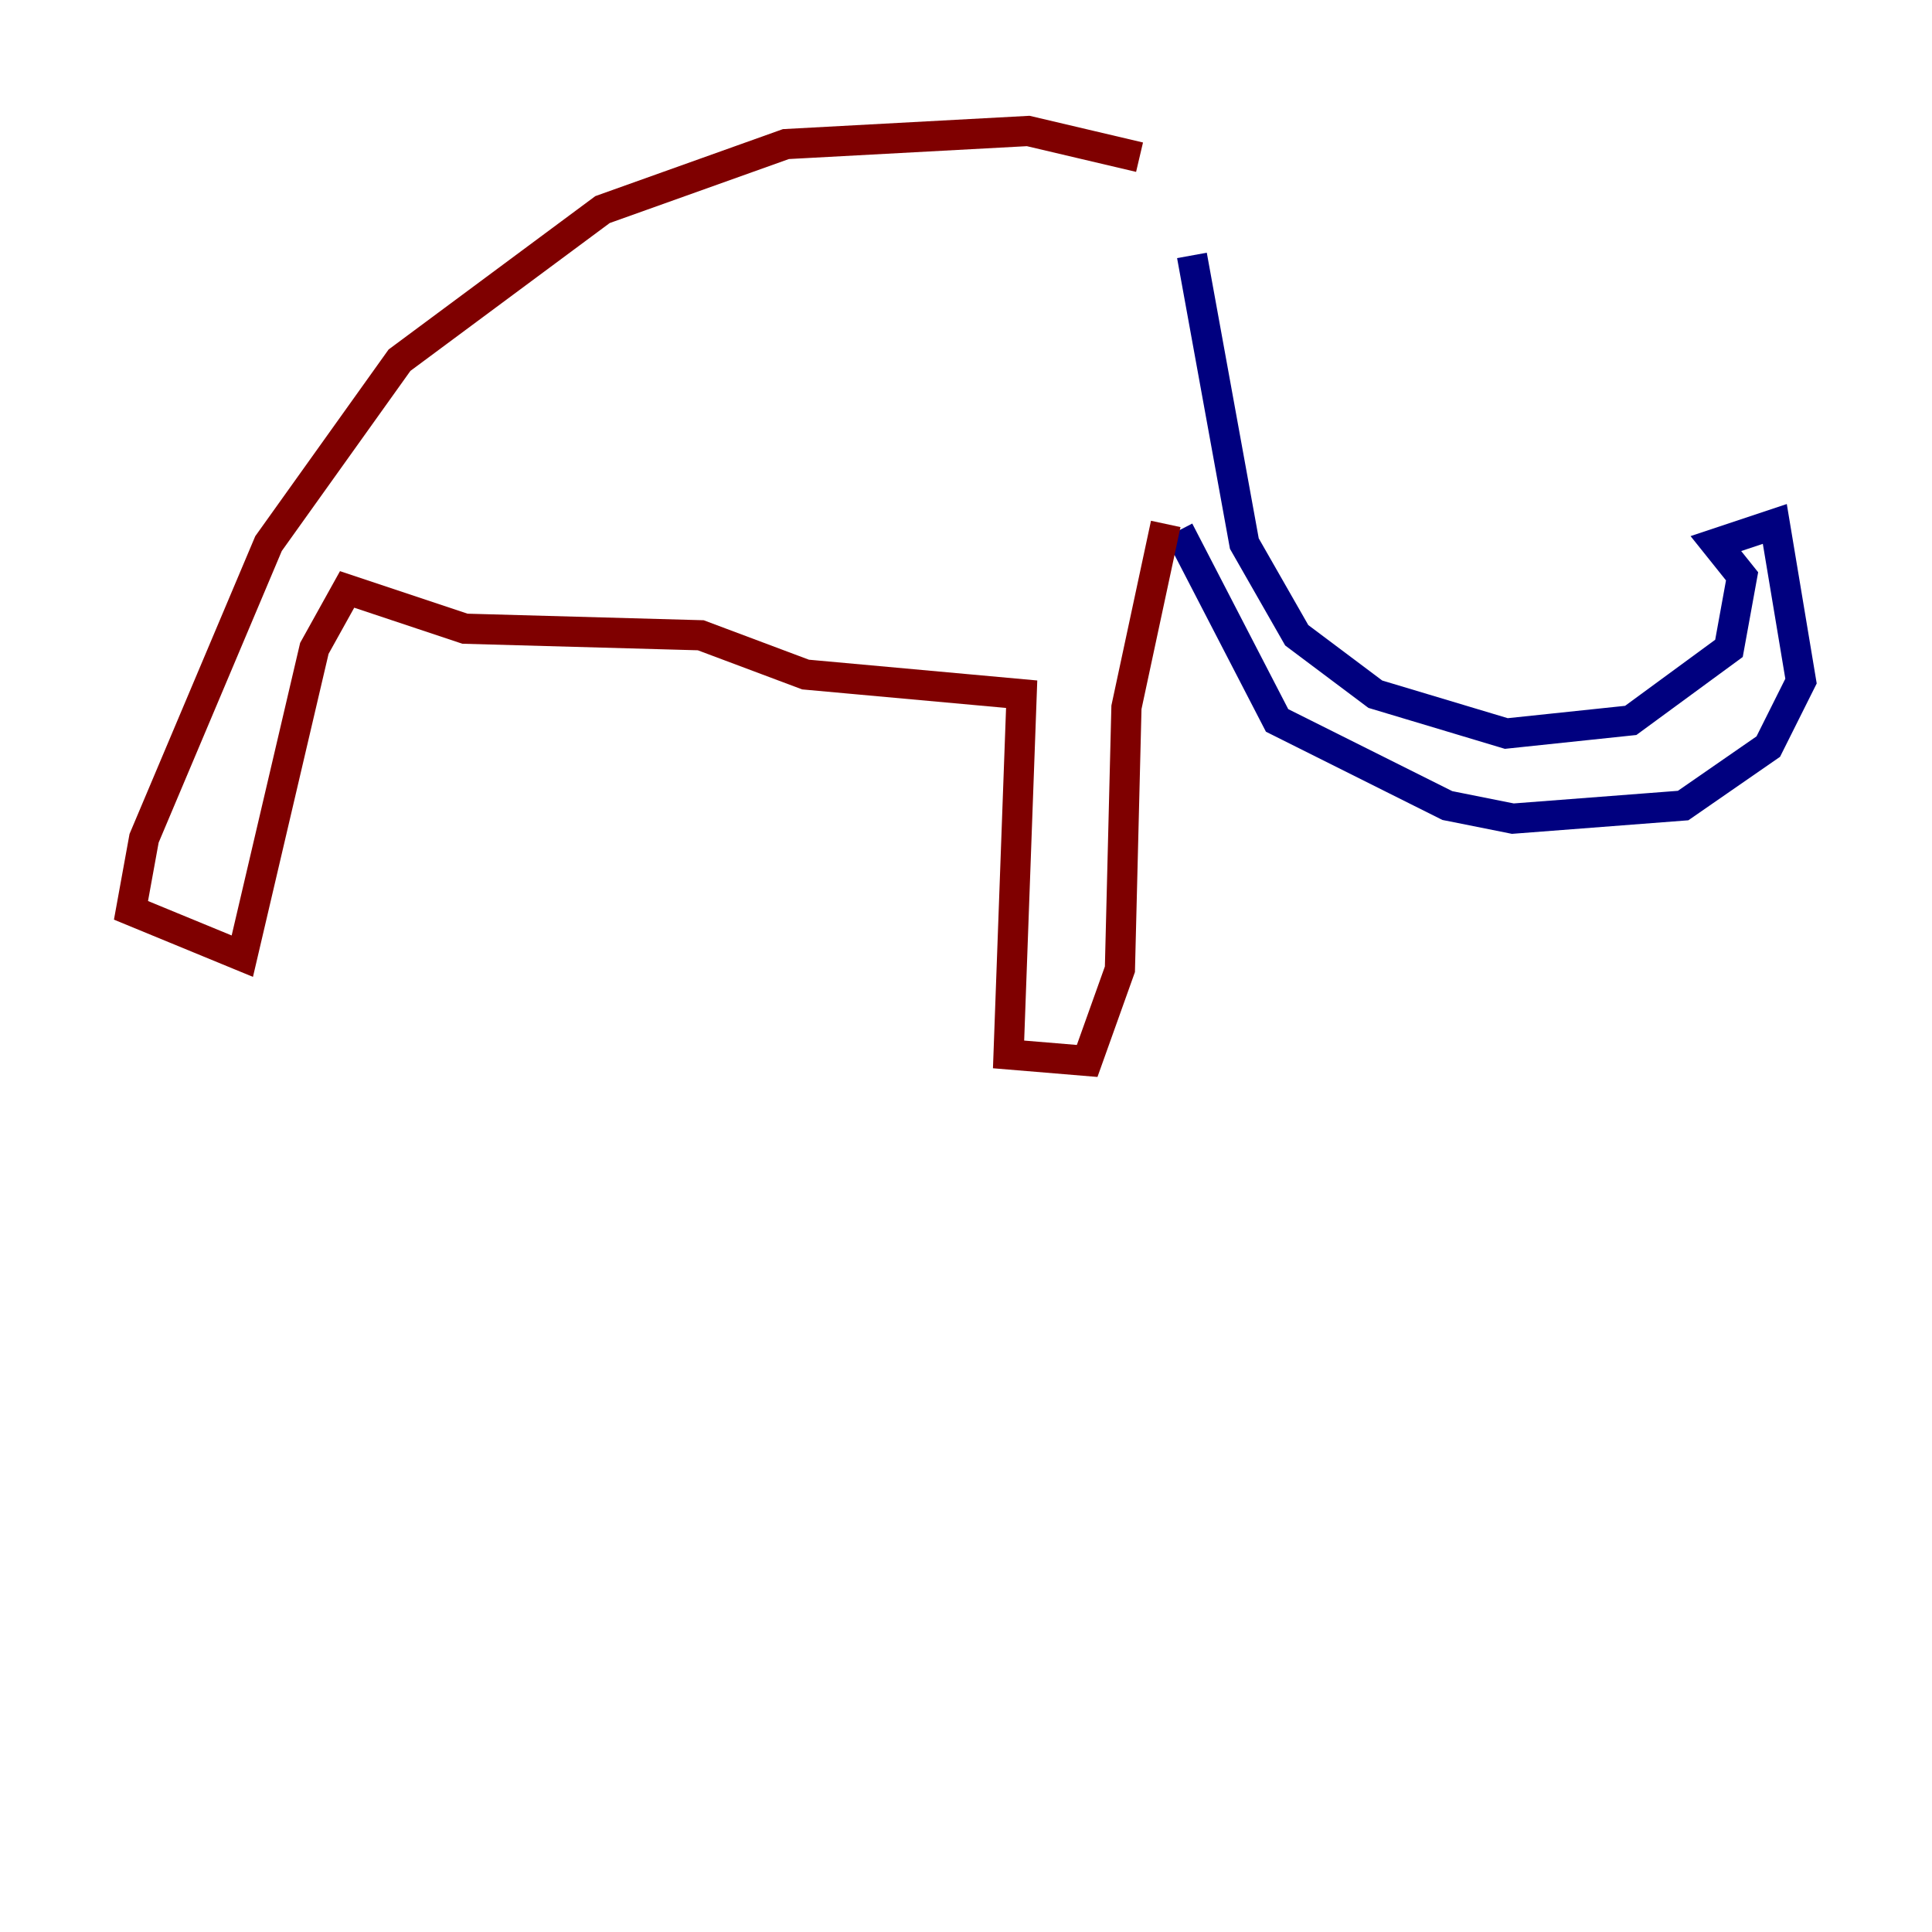 <?xml version="1.0" encoding="utf-8" ?>
<svg baseProfile="tiny" height="128" version="1.2" viewBox="0,0,128,128" width="128" xmlns="http://www.w3.org/2000/svg" xmlns:ev="http://www.w3.org/2001/xml-events" xmlns:xlink="http://www.w3.org/1999/xlink"><defs /><polyline fill="none" points="78.969,16.922 82.441,36.014 85.912,42.088 91.119,45.993 99.797,48.597 108.041,47.729 114.549,42.956 115.417,38.183 113.681,36.014 117.586,34.712 119.322,45.125 117.153,49.464 111.512,53.37 100.231,54.237 95.891,53.37 84.61,47.729 78.102,35.146" stroke="#00007f" stroke-width="2" /><polyline fill="none" points="77.234,34.712 74.63,46.861 74.197,64.217 72.027,70.291 66.82,69.858 67.688,45.993 53.37,44.691 46.427,42.088 30.807,41.654 22.997,39.051 20.827,42.956 16.054,63.349 8.678,60.312 9.546,55.539 17.79,36.014 26.468,23.864 39.919,13.885 52.068,9.546 68.122,8.678 75.498,10.414" stroke="#7f0000" stroke-width="2" /></svg>
